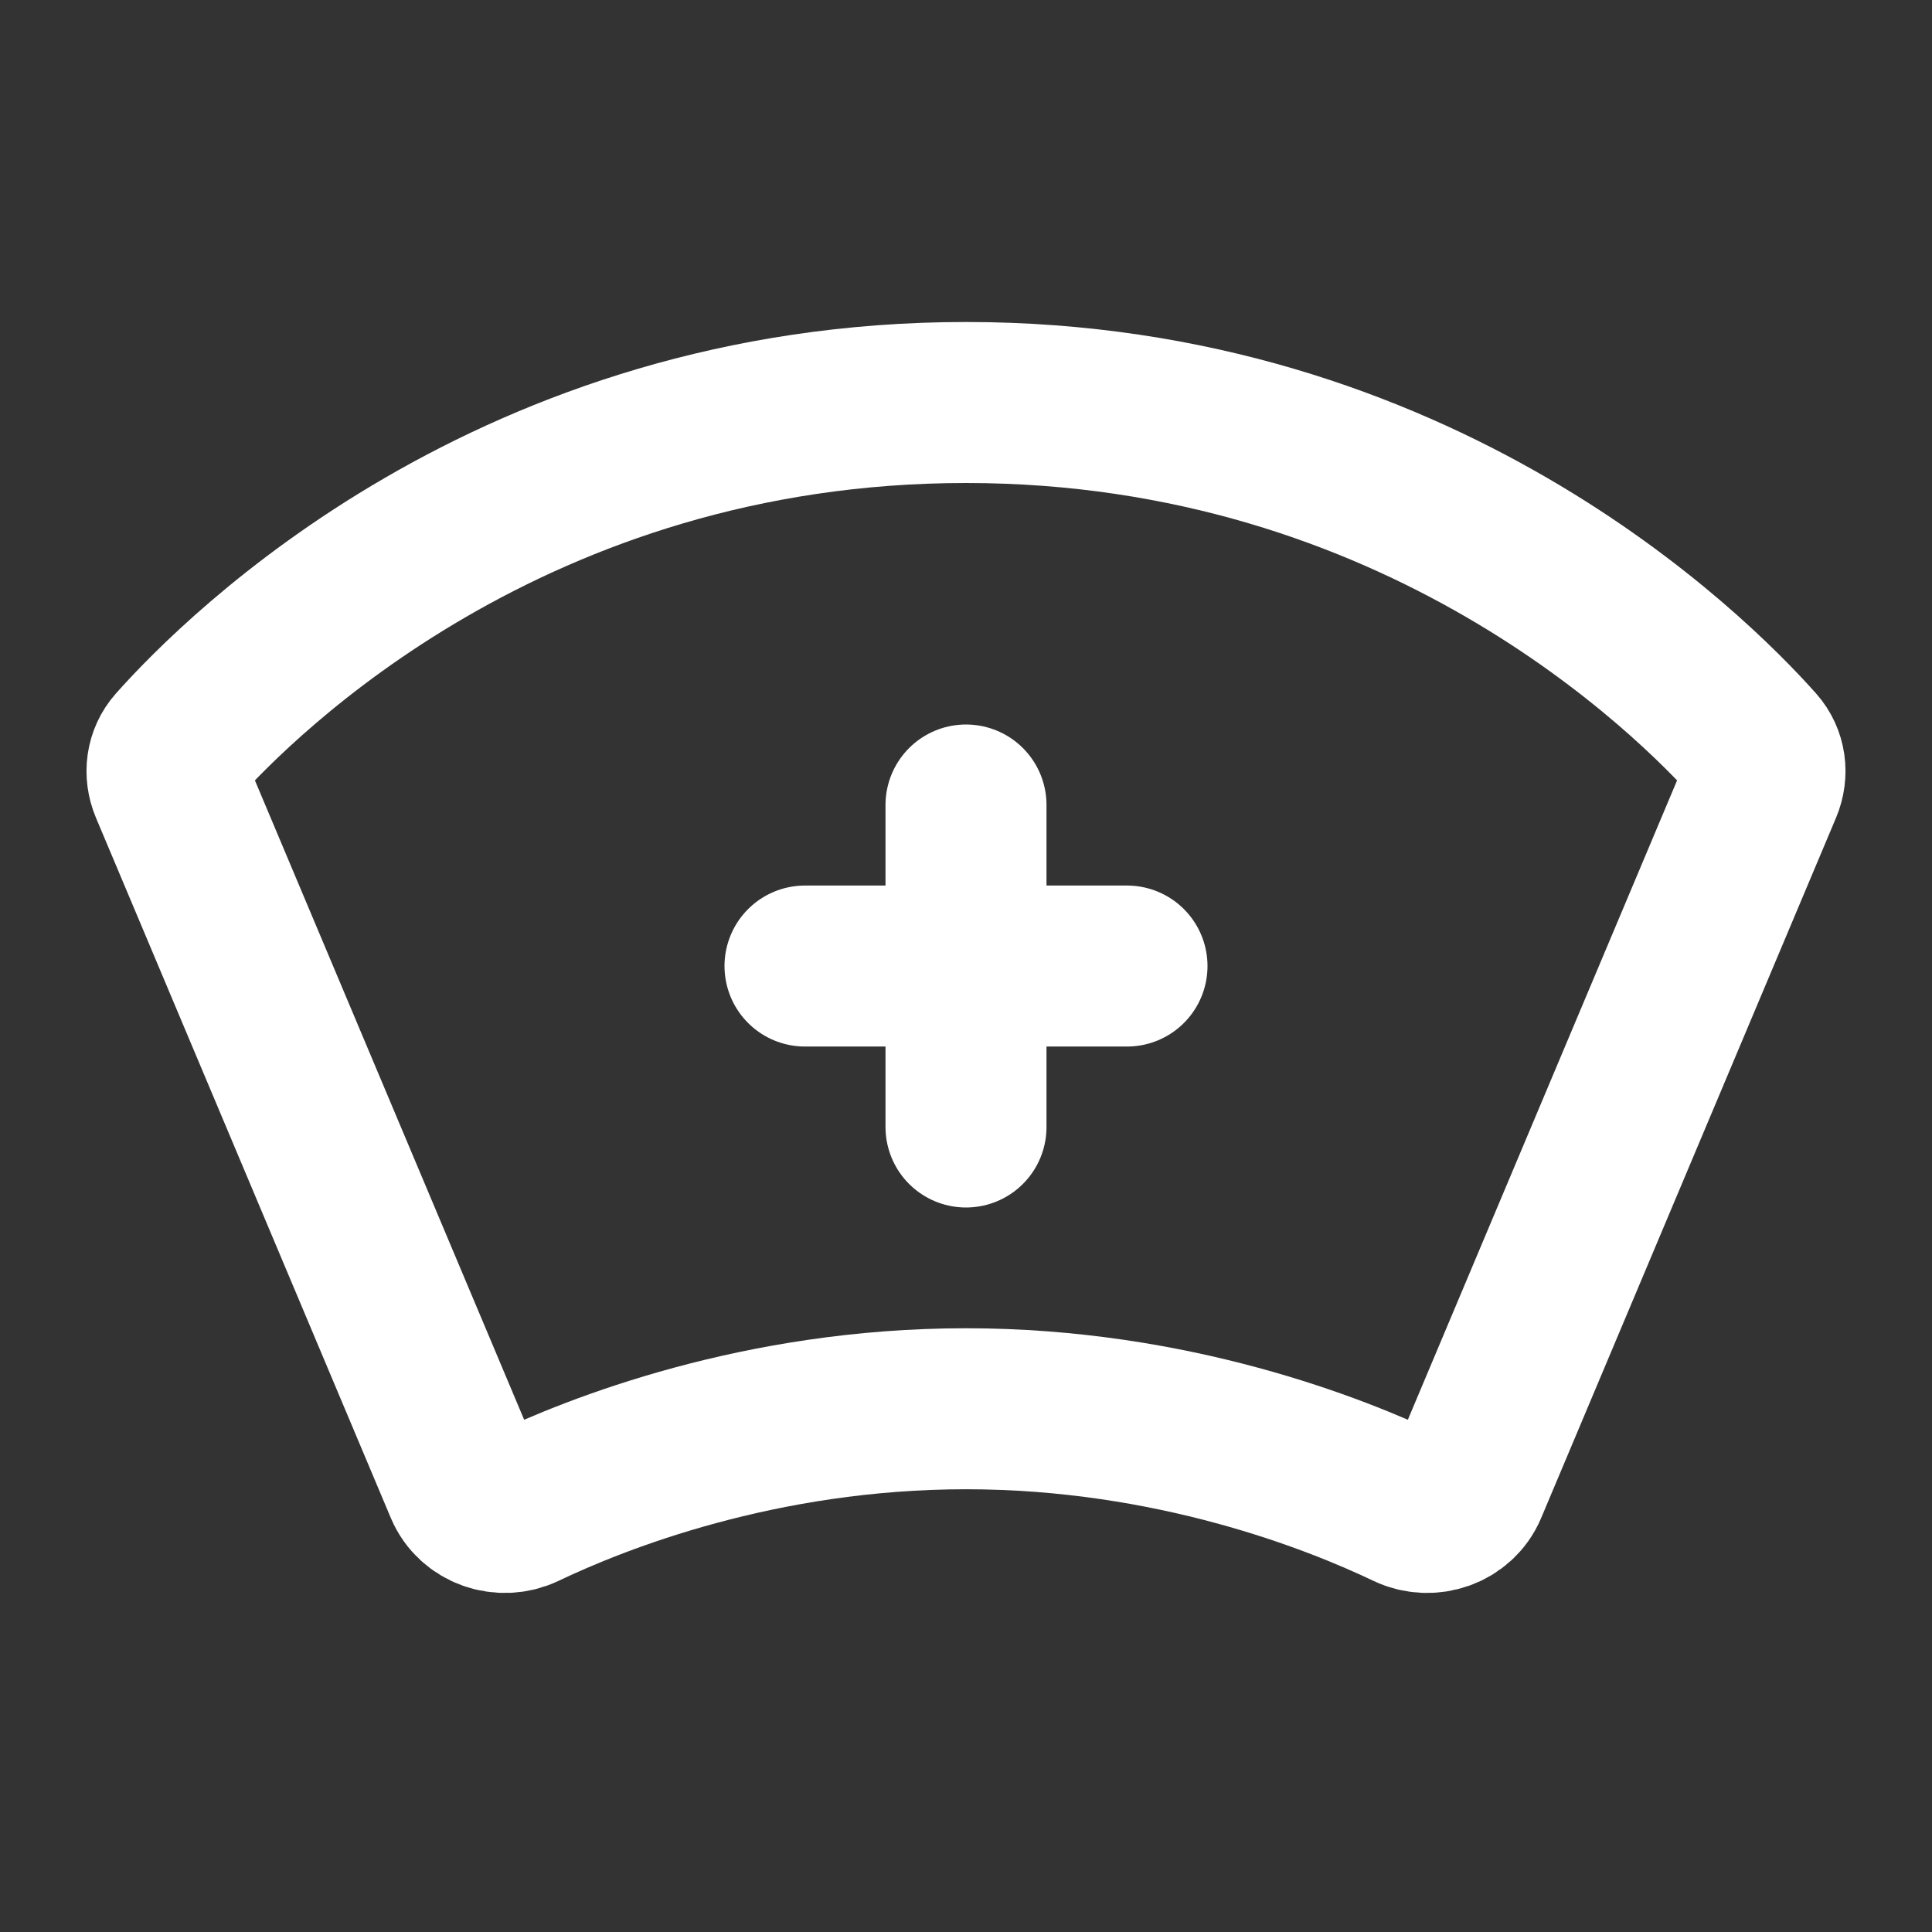 <?xml version="1.0" encoding="UTF-8"?><svg width="24" height="24" viewBox="0 0 48 48" fill="none" xmlns="http://www.w3.org/2000/svg"><rect x="0" y="0" width="48" height="48" fill="#333333" stroke="none"/><path d="M24 10C12.743 10 5.985 16.748 4.375 18.558C4.135 18.828 4.087 19.206 4.227 19.54L11.553 36.937C11.789 37.498 12.47 37.731 13.02 37.469C14.824 36.608 18.876 35 24 35C29.124 35 33.176 36.608 34.98 37.469C35.529 37.731 36.211 37.498 36.447 36.937L43.773 19.54C43.913 19.206 43.865 18.828 43.625 18.558C42.015 16.748 35.257 10 24 10Z" fill="none" stroke="#ffffff" stroke-width="4" stroke-linecap="round" stroke-linejoin="round"/><path d="M20 24.001L28 24.001" stroke="#ffffff" stroke-width="4" stroke-linecap="round" stroke-linejoin="round"/><path d="M24 20V28" stroke="#ffffff" stroke-width="4" stroke-linecap="round" stroke-linejoin="round"/></svg>